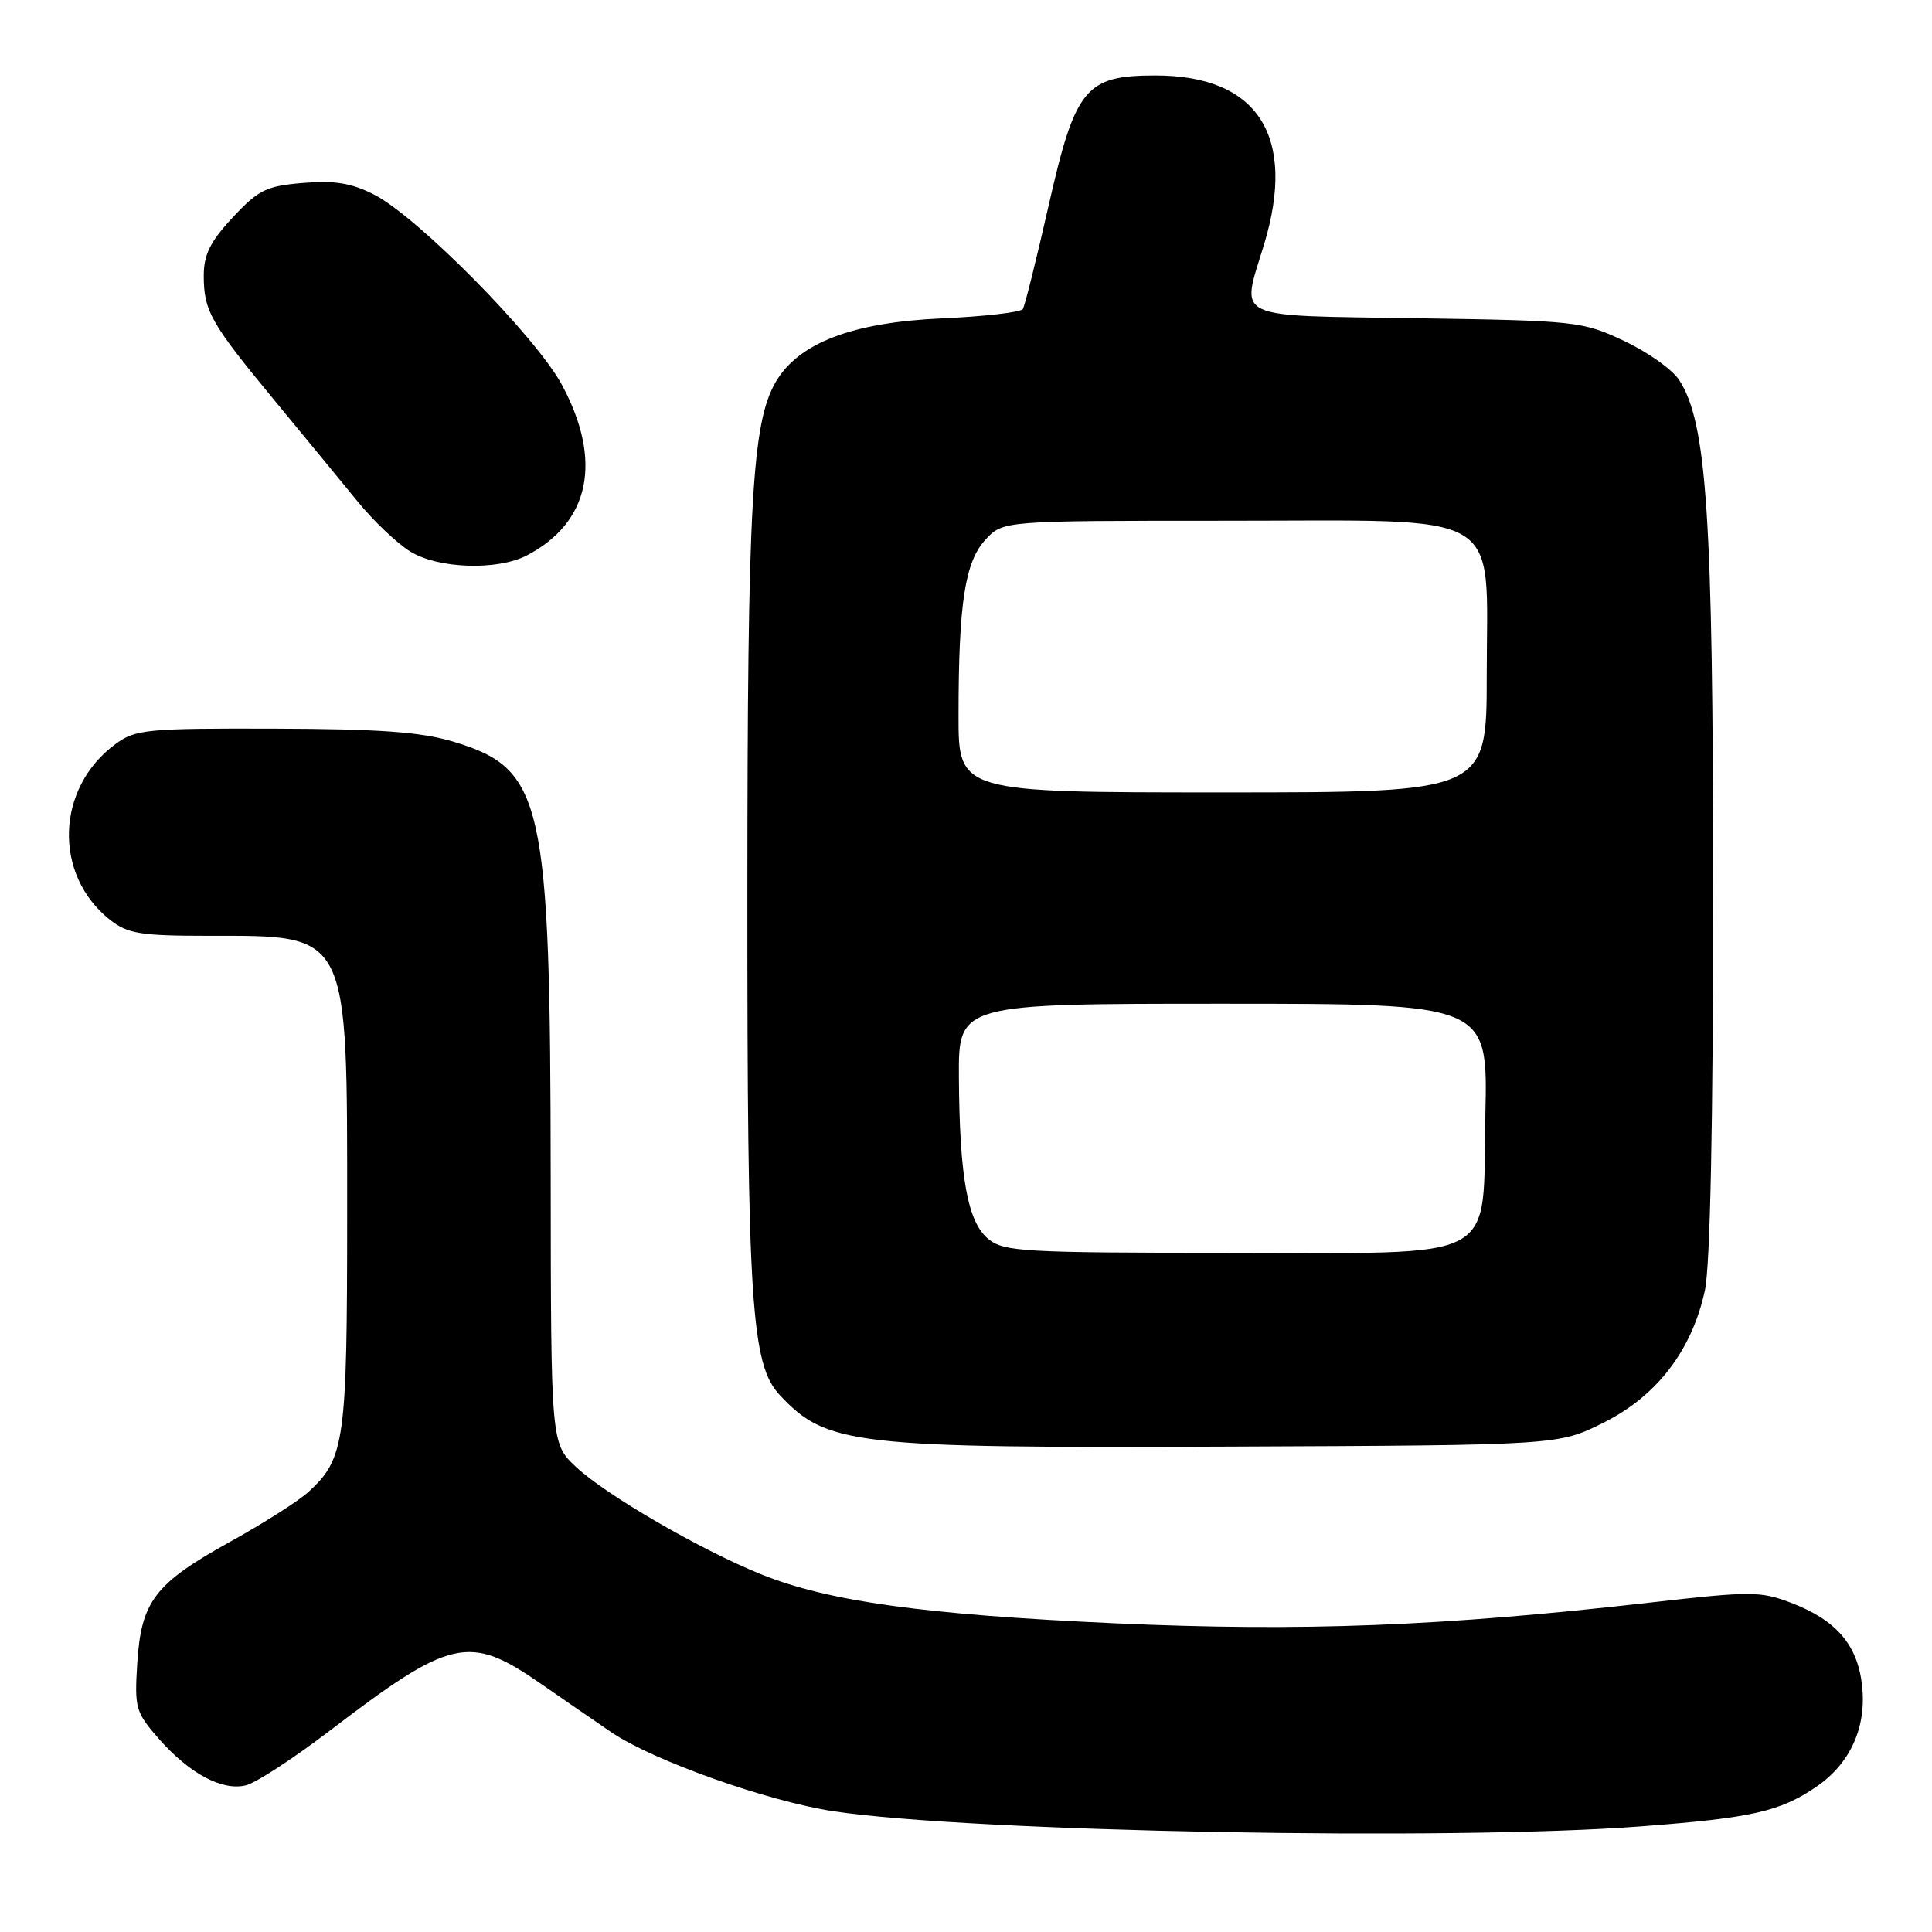 <?xml version="1.0" encoding="UTF-8" standalone="no"?>
<!DOCTYPE svg PUBLIC "-//W3C//DTD SVG 1.1//EN" "http://www.w3.org/Graphics/SVG/1.1/DTD/svg11.dtd" >
<svg xmlns="http://www.w3.org/2000/svg" xmlns:xlink="http://www.w3.org/1999/xlink" version="1.1" viewBox="0 0 256 256">
 <g >
 <path fill="currentColor"
d=" M 217.50 242.00 C 232.13 240.88 235.84 240.05 240.64 236.78 C 245.18 233.69 247.36 228.86 246.73 223.30 C 246.13 217.94 243.31 214.67 237.33 212.38 C 233.27 210.83 231.97 210.83 218.73 212.34 C 191.09 215.49 172.59 216.21 147.83 215.10 C 122.42 213.95 109.77 212.20 100.82 208.59 C 92.77 205.33 80.30 198.10 76.33 194.38 C 73.00 191.26 73.00 191.26 72.97 155.88 C 72.92 105.91 72.01 101.87 60.05 98.27 C 55.78 96.99 50.30 96.59 36.33 96.55 C 19.48 96.50 17.95 96.65 15.33 98.57 C 7.37 104.40 7.02 115.94 14.61 121.91 C 16.92 123.72 18.64 124.00 27.57 124.00 C 46.41 124.00 46.00 123.18 46.00 161.00 C 46.00 191.02 45.69 193.27 40.88 197.68 C 39.57 198.88 34.92 201.84 30.55 204.26 C 20.53 209.80 18.71 212.16 18.19 220.35 C 17.81 226.34 17.97 226.89 21.04 230.39 C 25.10 235.02 29.47 237.35 32.60 236.56 C 33.92 236.23 38.84 233.03 43.55 229.44 C 59.80 217.03 62.13 216.51 71.62 223.07 C 74.85 225.31 79.08 228.22 81.00 229.53 C 86.53 233.29 101.75 238.70 110.50 240.01 C 128.68 242.74 192.32 243.93 217.50 242.00 Z  M 212.50 188.50 C 219.56 184.97 224.21 178.89 225.91 170.97 C 226.61 167.72 227.00 148.77 227.00 118.20 C 226.99 68.29 226.17 55.96 222.48 50.33 C 221.57 48.94 218.28 46.62 215.17 45.16 C 209.67 42.58 208.86 42.49 187.75 42.17 C 162.93 41.78 164.43 42.50 167.49 32.41 C 171.85 18.04 166.69 10.00 153.11 10.00 C 143.82 10.00 142.48 11.63 138.92 27.36 C 137.32 34.41 135.80 40.52 135.53 40.95 C 135.26 41.38 130.42 41.94 124.77 42.19 C 112.92 42.72 105.81 45.45 102.79 50.61 C 99.63 56.04 99.04 66.62 99.03 118.50 C 99.01 172.67 99.54 180.81 103.31 184.84 C 109.53 191.50 113.03 191.90 163.00 191.68 C 206.50 191.50 206.50 191.50 212.50 188.50 Z  M 69.80 73.60 C 78.18 69.23 79.87 61.06 74.46 51.00 C 71.00 44.59 55.37 28.75 49.58 25.79 C 46.59 24.26 44.34 23.89 40.16 24.24 C 35.29 24.64 34.25 25.15 30.84 28.81 C 27.86 32.00 27.00 33.73 27.00 36.53 C 27.00 41.21 27.91 42.81 36.40 53.09 C 40.31 57.82 45.24 63.83 47.38 66.44 C 49.51 69.05 52.66 72.04 54.38 73.09 C 58.11 75.37 65.90 75.62 69.80 73.60 Z  M 130.98 164.19 C 128.22 161.95 127.14 156.06 127.06 142.75 C 127.00 133.00 127.00 133.00 162.07 133.00 C 197.15 133.00 197.15 133.00 196.82 147.59 C 196.38 167.67 199.50 166.00 162.50 166.00 C 135.71 166.00 133.03 165.85 130.98 164.19 Z  M 127.01 94.75 C 127.02 79.91 127.86 74.44 130.59 71.50 C 132.90 69.00 132.90 69.00 162.50 69.00 C 199.97 69.00 197.00 67.24 197.00 89.45 C 197.00 105.00 197.00 105.00 162.00 105.00 C 127.00 105.00 127.00 105.00 127.01 94.75 Z "/>
</g>
</svg>